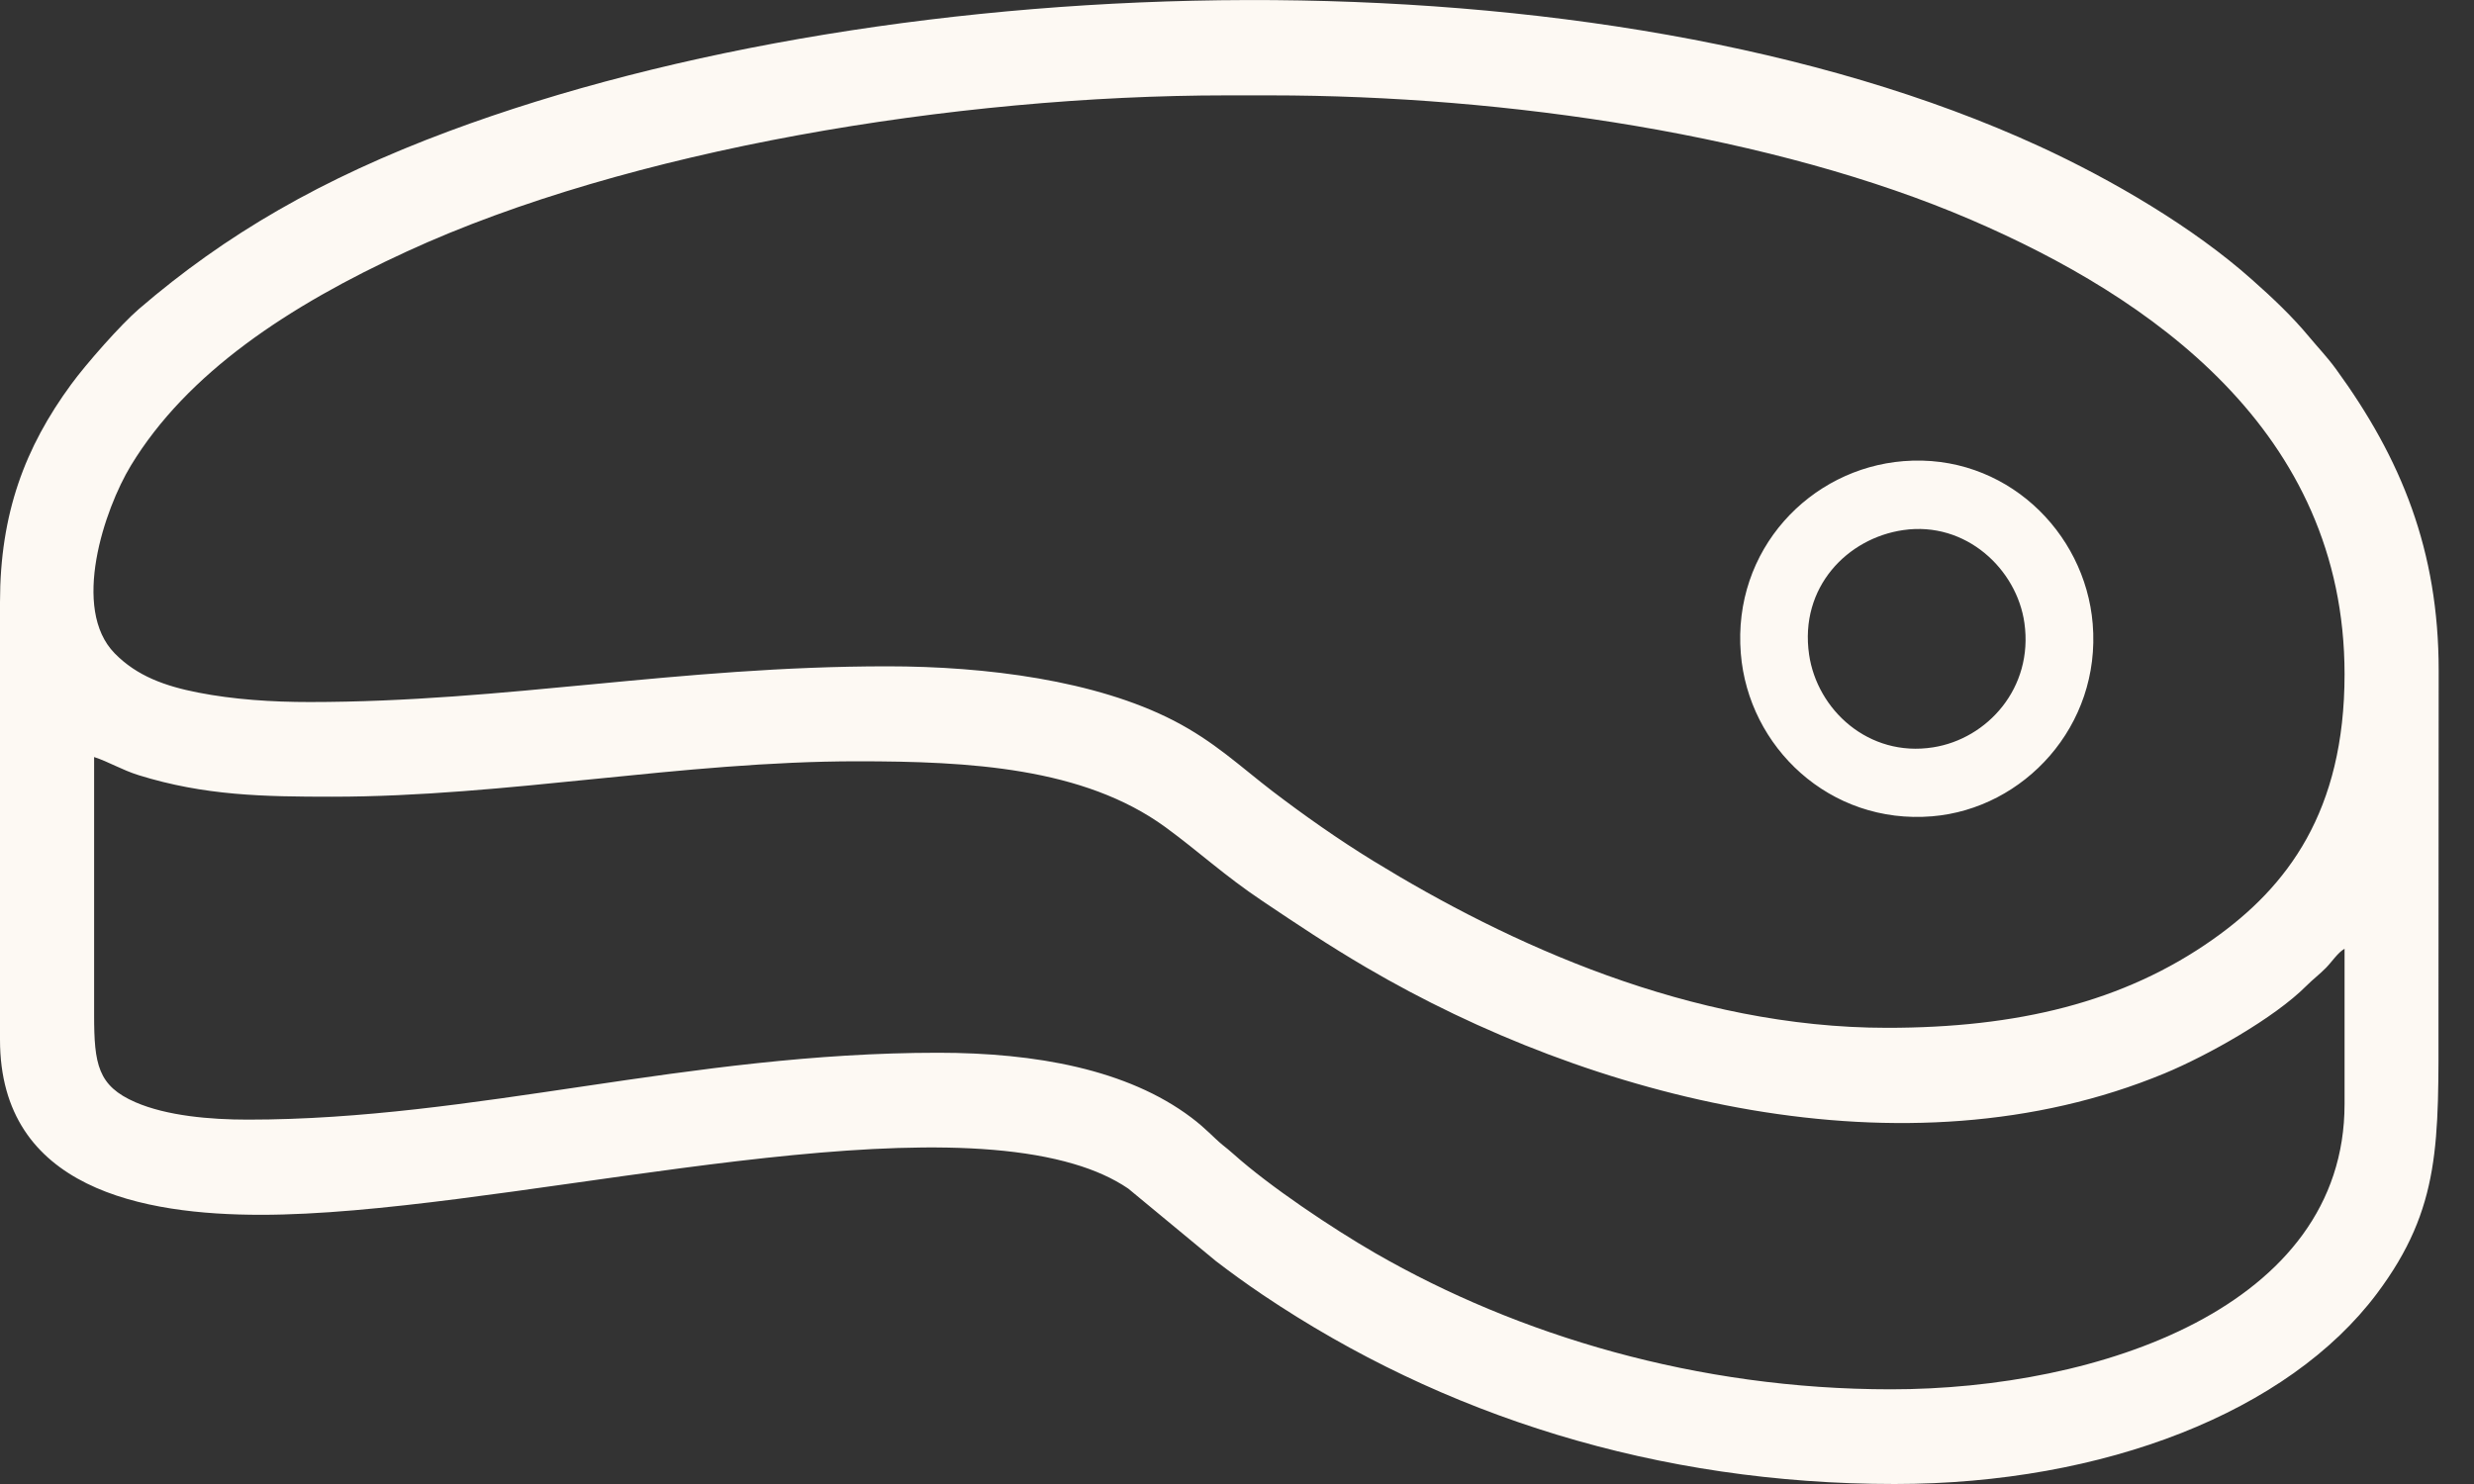 <svg width="25" height="15" viewBox="0 0 25 15" fill="none" xmlns="http://www.w3.org/2000/svg">
<rect x="0" y="0" width="25" height="15" fill="#333333" stroke="none"/>
<g clip-path="url(#clip0_249_20)">
<path fill-rule="evenodd" clip-rule="evenodd" d="M19.233 5.358C18.669 5.439 18.182 5.935 18.281 6.616C18.362 7.174 18.882 7.657 19.534 7.554C20.083 7.468 20.549 6.953 20.457 6.298C20.381 5.754 19.866 5.266 19.233 5.358ZM19.236 4.661C18.29 4.736 17.506 5.557 17.591 6.605C17.667 7.551 18.489 8.337 19.525 8.251C20.451 8.174 21.232 7.34 21.147 6.306C21.07 5.369 20.256 4.58 19.236 4.661ZM2.504 11.317C4.805 11.317 6.954 10.641 9.48 10.641C10.465 10.641 11.393 10.81 12.037 11.295C12.186 11.407 12.26 11.495 12.352 11.571C12.399 11.61 12.414 11.619 12.466 11.666C12.83 11.992 13.46 12.414 13.9 12.668C15.34 13.497 17.15 14.043 19.108 14.043C21.198 14.043 23.692 13.217 23.692 11.16L23.692 9.59C23.626 9.626 23.563 9.723 23.505 9.782C23.438 9.85 23.373 9.898 23.307 9.964C22.982 10.291 22.306 10.67 21.872 10.85C19.242 11.94 16.064 11.103 13.805 9.778C13.426 9.556 13.102 9.339 12.761 9.11C12.365 8.845 12.119 8.611 11.777 8.361C10.949 7.757 9.792 7.695 8.664 7.695C6.894 7.695 5.114 8.053 3.357 8.053C2.665 8.053 2.068 8.043 1.4 7.835C1.233 7.783 1.096 7.699 0.951 7.652C0.951 8.522 0.951 9.391 0.951 10.261C0.951 10.757 0.989 10.976 1.368 11.141C1.686 11.279 2.124 11.317 2.504 11.317ZM3.129 7.096C5.111 7.096 6.852 6.735 8.967 6.735C9.967 6.735 11.072 6.878 11.859 7.283C12.27 7.495 12.532 7.747 12.858 7.997C13.178 8.241 13.516 8.48 13.882 8.705C15.24 9.538 17.083 10.389 19.07 10.389C20.375 10.389 21.457 10.135 22.366 9.492C23.113 8.964 23.692 8.203 23.692 6.815C23.692 4.35 21.72 2.998 19.921 2.223C17.938 1.369 15.227 0.964 12.834 0.964H12.398C9.647 0.964 6.344 1.514 4.111 2.542C2.913 3.093 1.892 3.769 1.323 4.705C1.054 5.149 0.716 6.153 1.159 6.604C1.384 6.834 1.669 6.935 2 7C2.362 7.071 2.75 7.096 3.129 7.096ZM0 6.088V10.509C0 12.022 1.456 12.279 2.637 12.279C4.96 12.279 8.912 11.192 10.851 11.765C11.059 11.826 11.245 11.908 11.401 12.014L12.287 12.747C12.443 12.866 12.587 12.971 12.762 13.089C14.577 14.311 16.75 15 19.146 15C21.267 15 23.125 14.268 24.019 13.075C24.671 12.205 24.641 11.542 24.641 10.279L24.643 6.777C24.643 5.564 24.265 4.636 23.605 3.73C23.515 3.607 23.43 3.52 23.336 3.407C23.163 3.198 22.964 3.01 22.756 2.826C22.166 2.3 21.348 1.819 20.604 1.477C16.149 -0.57 9.072 -0.363 4.537 1.326C3.251 1.805 2.279 2.37 1.405 3.122C1.221 3.28 0.869 3.68 0.72 3.884C0.252 4.522 0 5.19 0 6.088Z" fill="#FDF9F3"/>
</g>
<defs>
<clipPath id="clip0_249_20">
<rect width="24.643" height="15" fill="white"/>
</clipPath>
</defs>
</svg>
